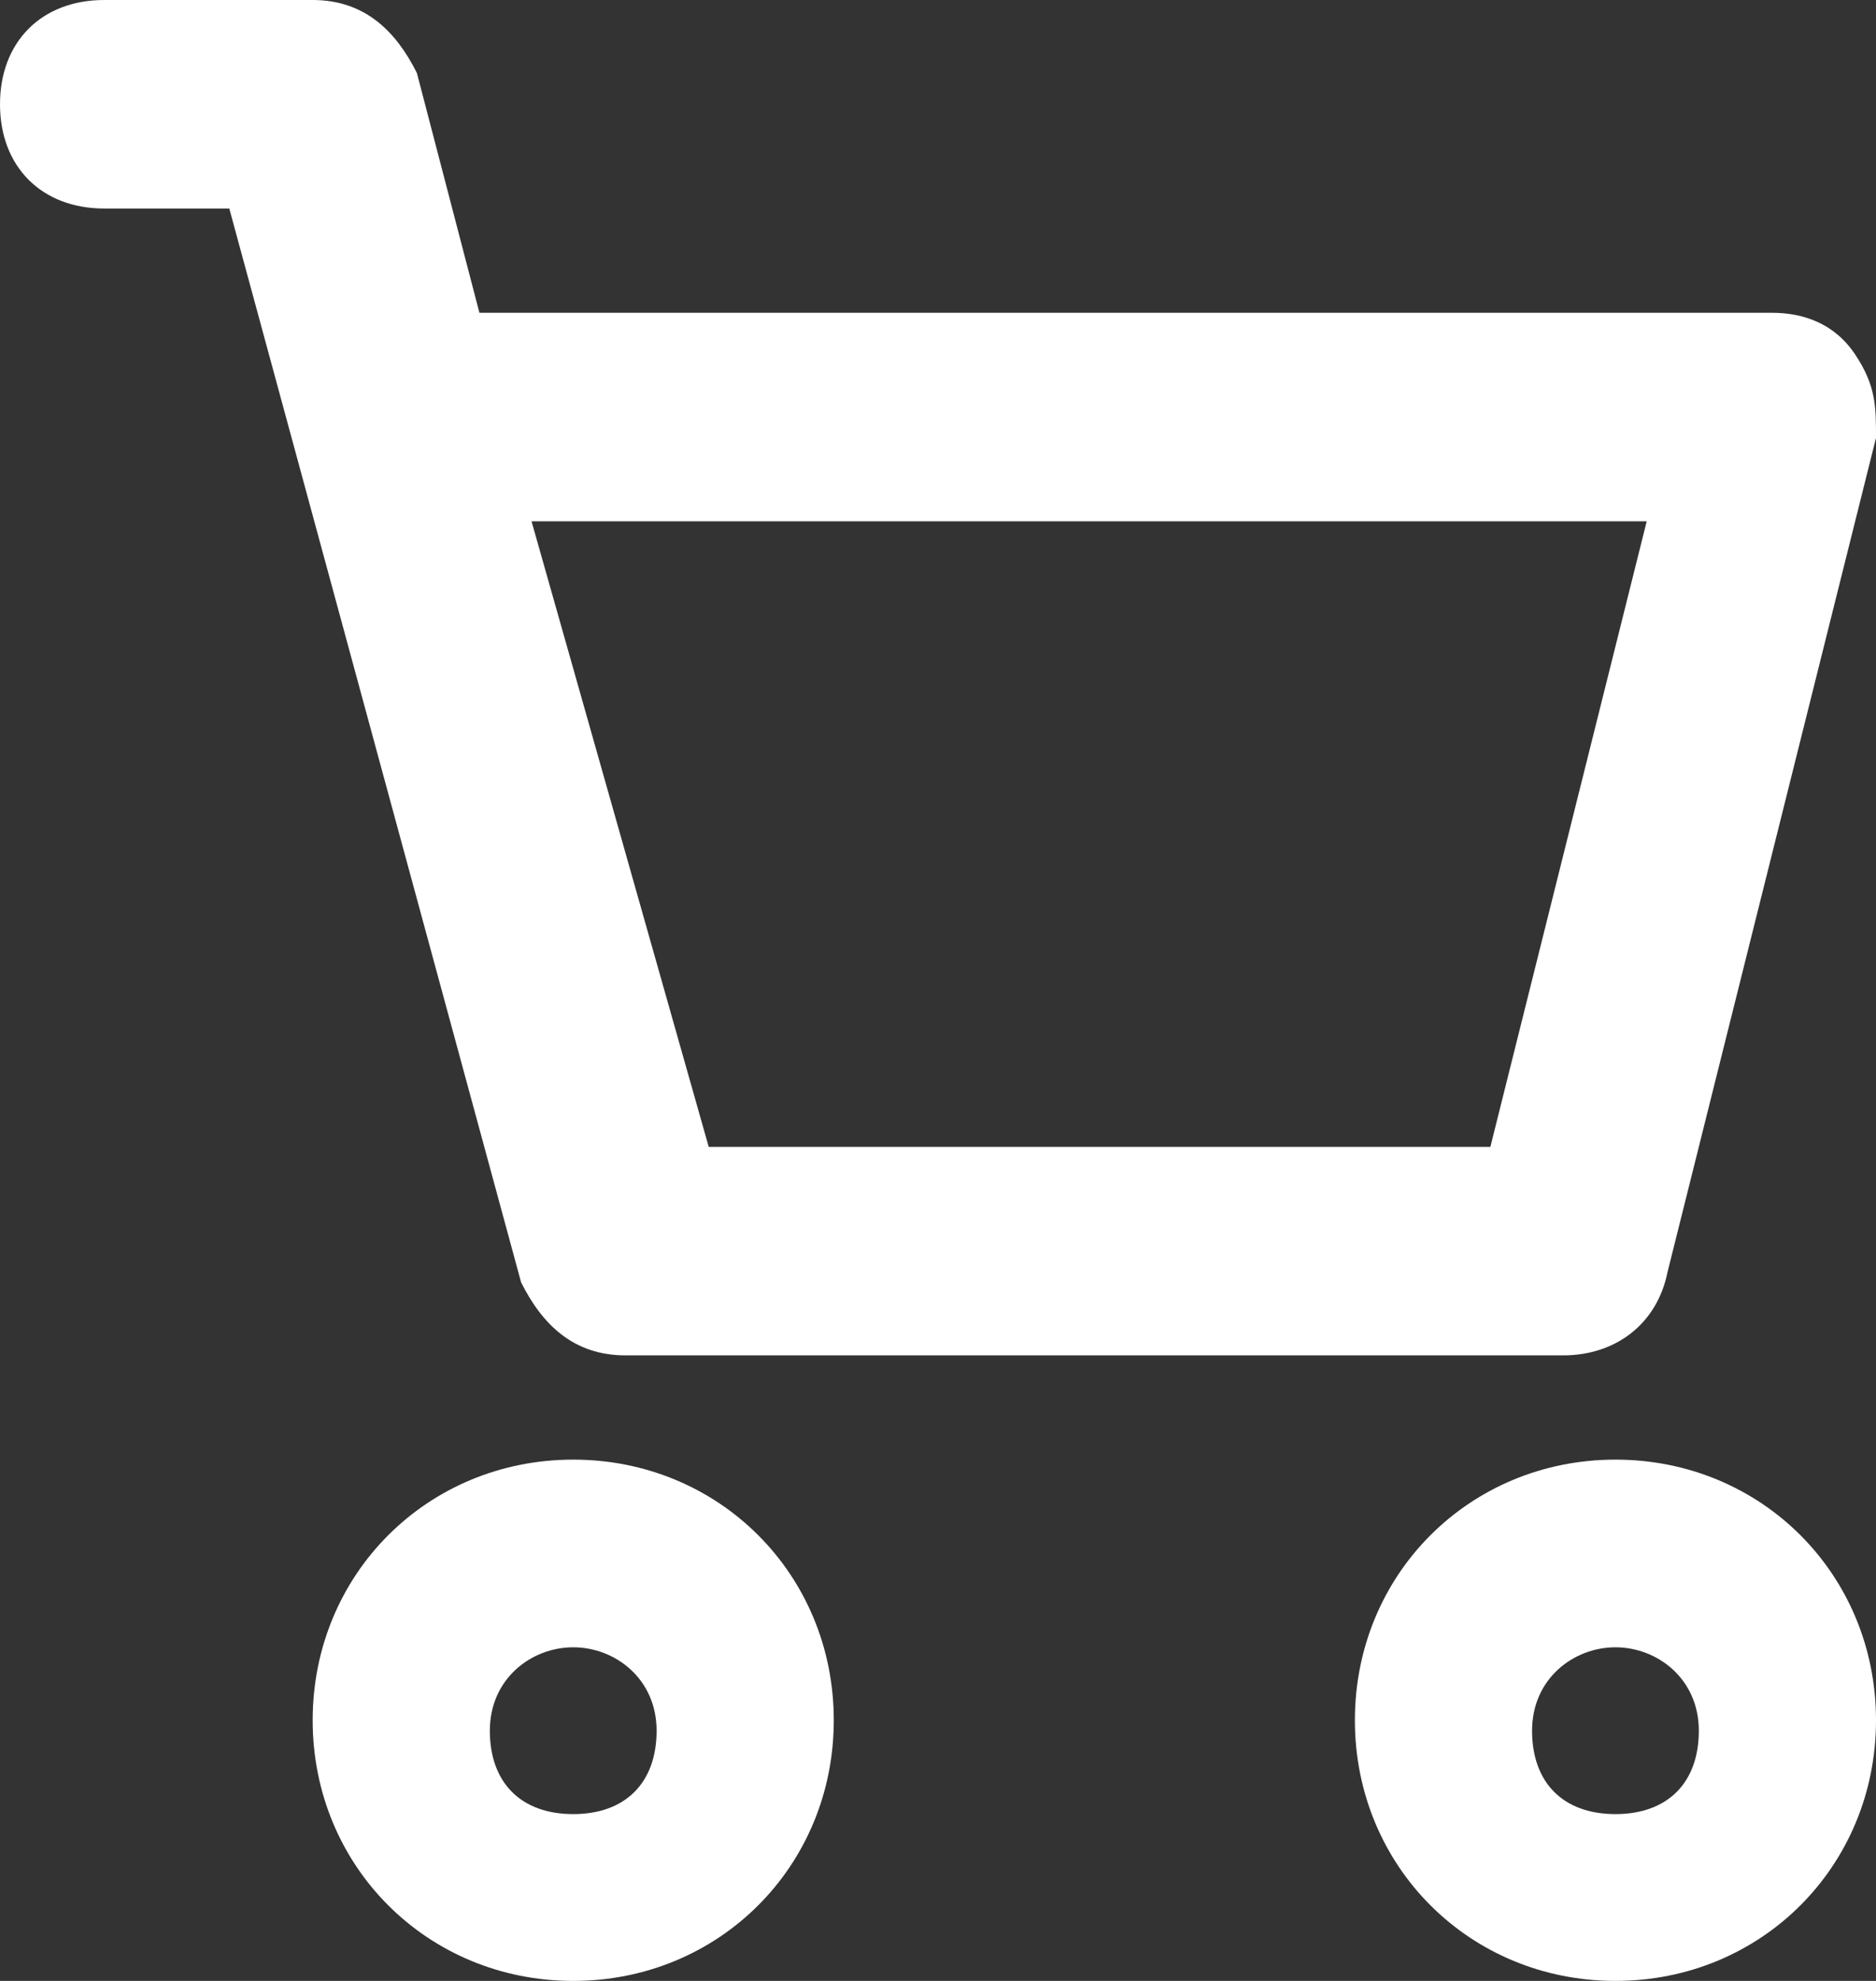 <svg width="18" height="19" viewBox="0 0 18 19" fill="none" xmlns="http://www.w3.org/2000/svg">
<rect x="0" y="0" width="18" height="19" fill="#333333" stroke="none"/>
<path d="M15 13H6C5.5 13 5.2 12.7 5 12.3L2.2 2H1C0.4 2 0 1.6 0 1C0 0.4 0.4 0 1 0H3C3.5 0 3.8 0.3 4 0.7L4.6 3H17C17.3 3 17.6 3.1 17.8 3.4C18 3.7 18 3.9 18 4.2L16 12.2C15.9 12.7 15.5 13 15 13ZM6.8 11H14.3L15.8 5H5.1L6.8 11Z" fill="white"/>
<path d="M15.5 15.8C15.9 15.8 16.3 16.1 16.3 16.6C16.3 17.1 16 17.4 15.5 17.4C15 17.4 14.7 17.1 14.7 16.6C14.7 16.1 15.1 15.8 15.5 15.8ZM15.5 14C14.1 14 13 15.1 13 16.5C13 17.9 14.1 19 15.5 19C16.9 19 18 17.9 18 16.5C18 15.1 16.9 14 15.5 14Z" fill="white"/>
<path d="M5.5 15.8C5.9 15.8 6.3 16.1 6.3 16.6C6.3 17.1 6 17.4 5.5 17.4C5 17.4 4.7 17.1 4.7 16.6C4.7 16.1 5.1 15.8 5.5 15.8ZM5.5 14C4.1 14 3 15.1 3 16.5C3 17.9 4.1 19 5.5 19C6.9 19 8 17.9 8 16.5C8 15.1 6.9 14 5.5 14Z" fill="white"/>
</svg>
